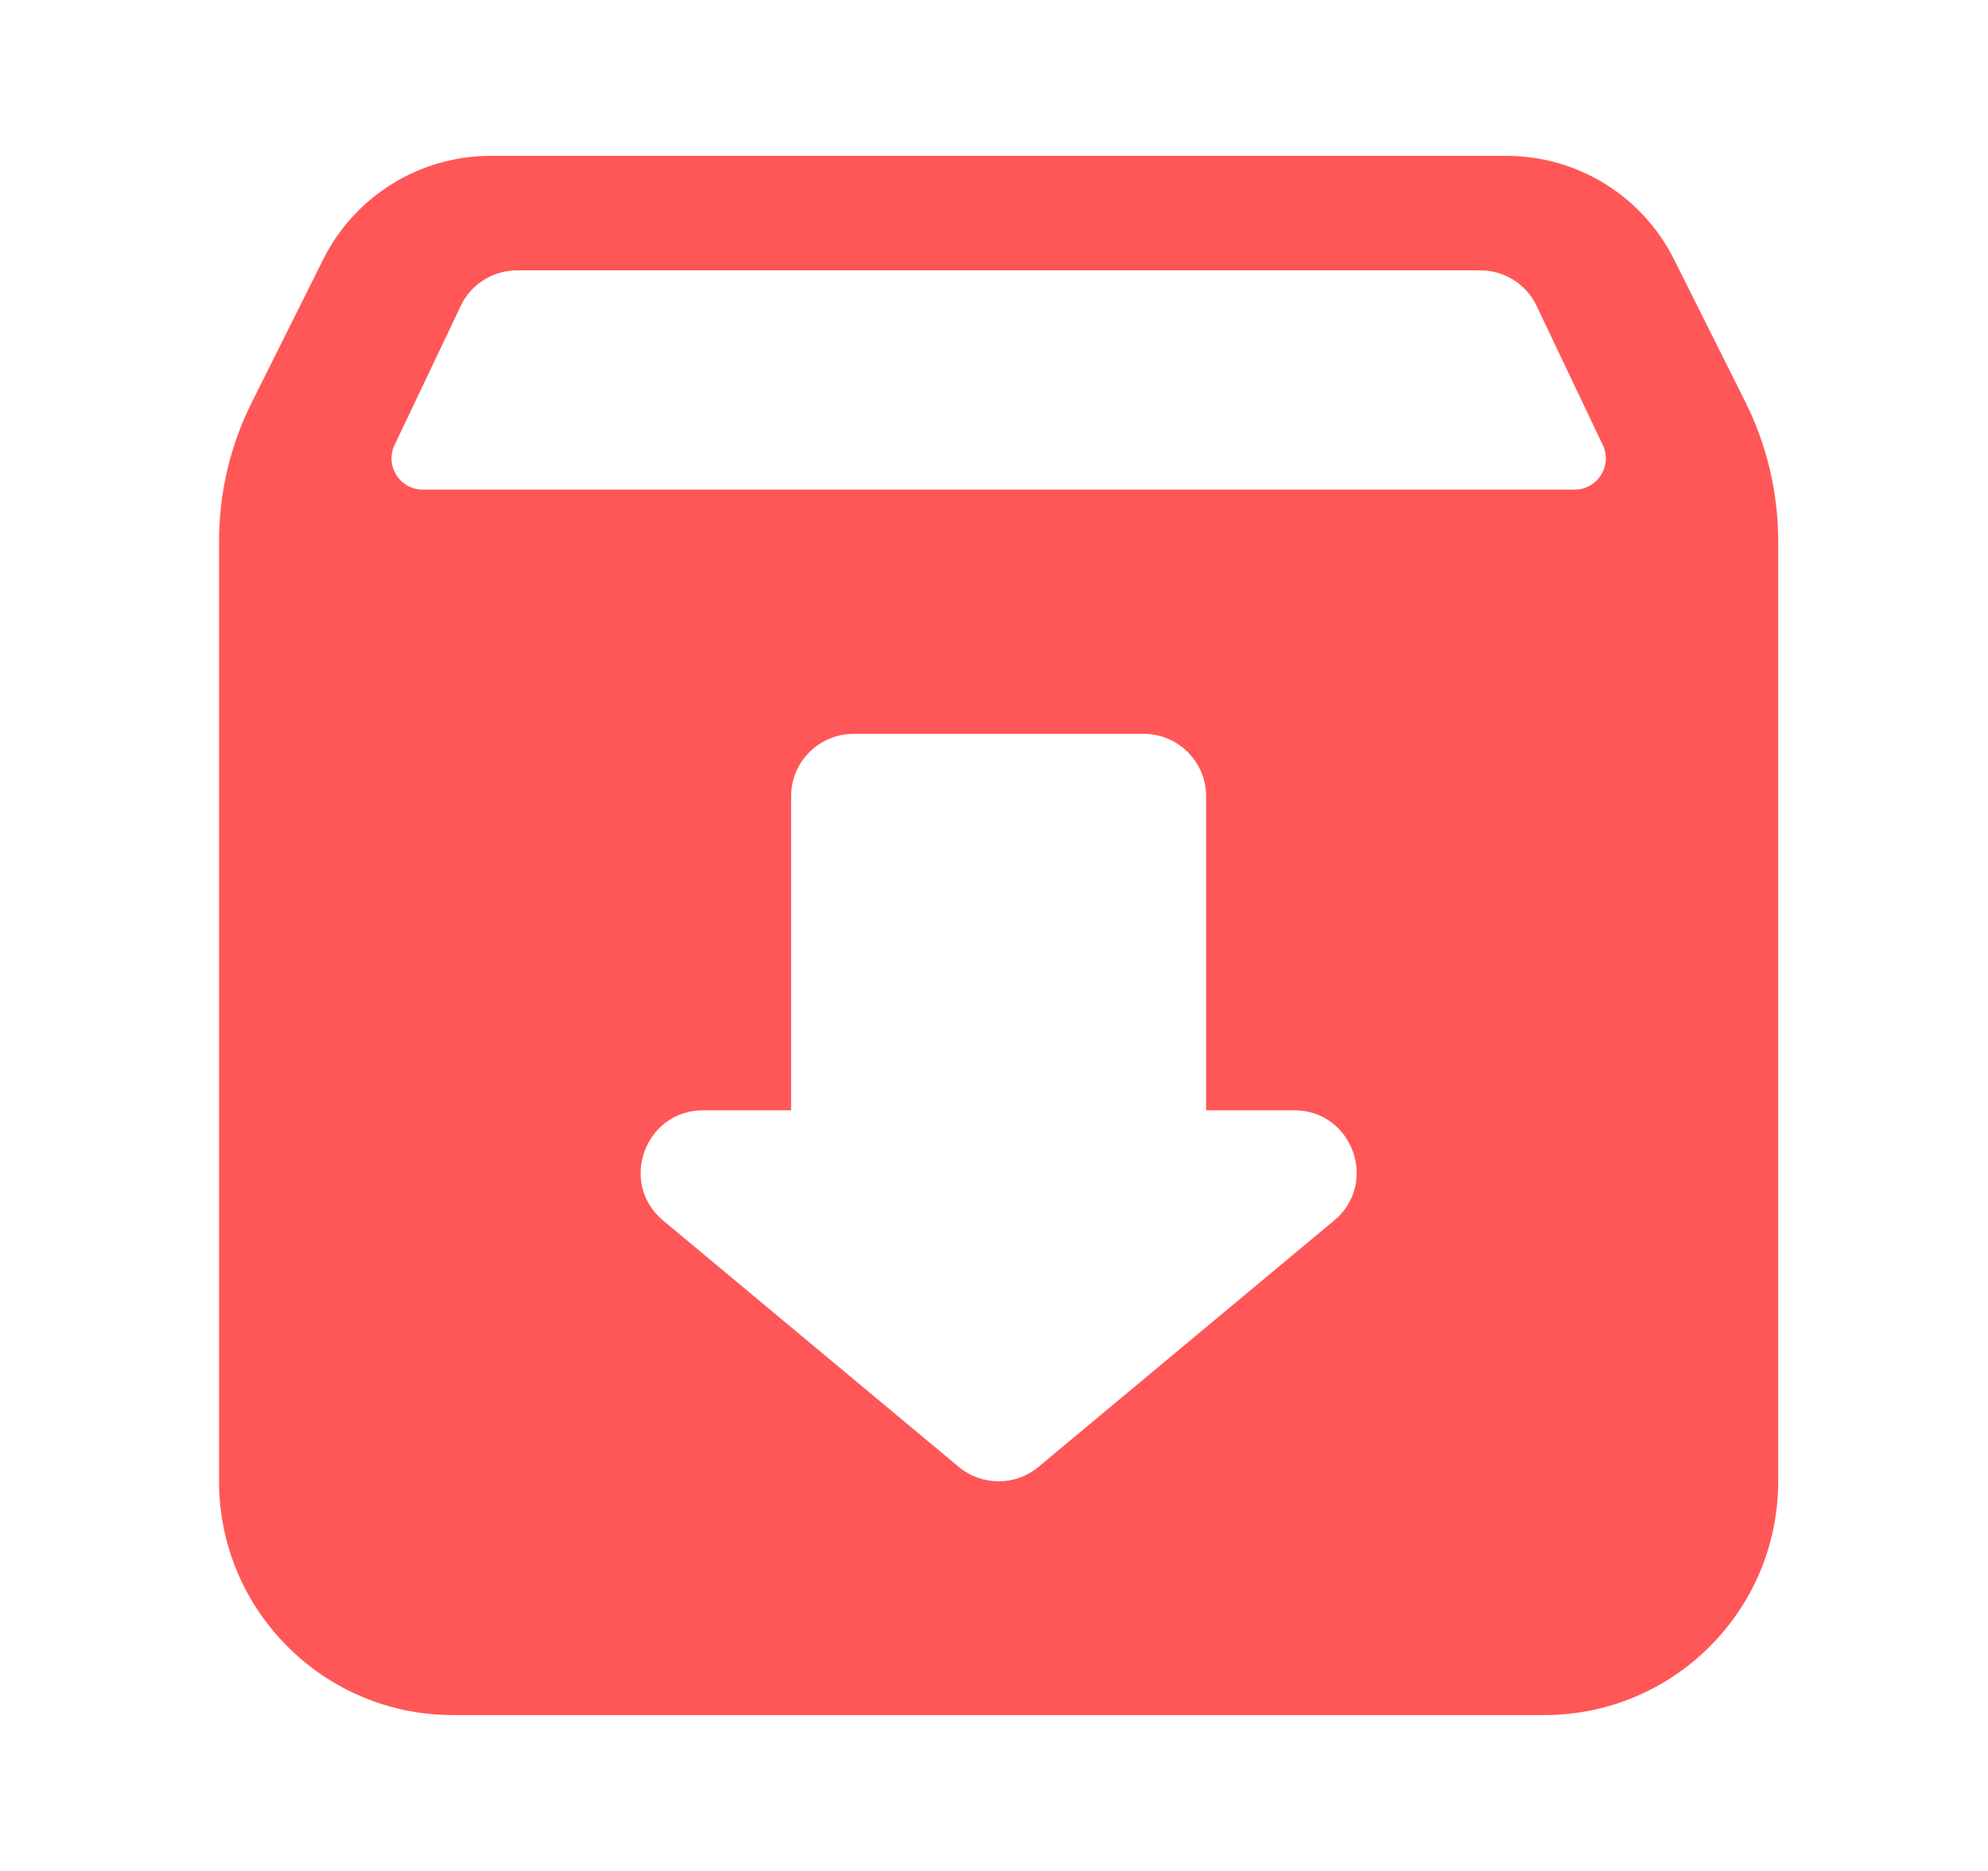 <svg width="17" height="16" viewBox="0 0 17 16" fill="none" xmlns="http://www.w3.org/2000/svg">
<path fill-rule="evenodd" clip-rule="evenodd" d="M2.764 2.218C3.035 1.676 3.589 1.333 4.195 1.333H12.884C13.49 1.333 14.044 1.676 14.315 2.218L14.925 3.437C15.11 3.807 15.206 4.216 15.206 4.63V12.667C15.206 13.771 14.311 14.667 13.206 14.667H3.873C2.768 14.667 1.873 13.771 1.873 12.667V4.63C1.873 4.216 1.969 3.807 2.155 3.437L2.764 2.218ZM3.94 2.616C4.028 2.43 4.216 2.312 4.422 2.312H12.658C12.864 2.312 13.052 2.43 13.14 2.616L13.706 3.806C13.79 3.983 13.661 4.187 13.465 4.187H3.615C3.419 4.187 3.29 3.983 3.374 3.806L3.94 2.616ZM6.765 6.81C6.765 6.515 7.004 6.276 7.299 6.276H9.781C10.075 6.276 10.314 6.515 10.314 6.81V9.495H11.067C11.566 9.495 11.792 10.119 11.408 10.438L8.881 12.544C8.684 12.709 8.396 12.709 8.198 12.544L5.671 10.438C5.288 10.119 5.514 9.495 6.013 9.495H6.765V6.81Z" fill="#FF5757"/>
</svg>
